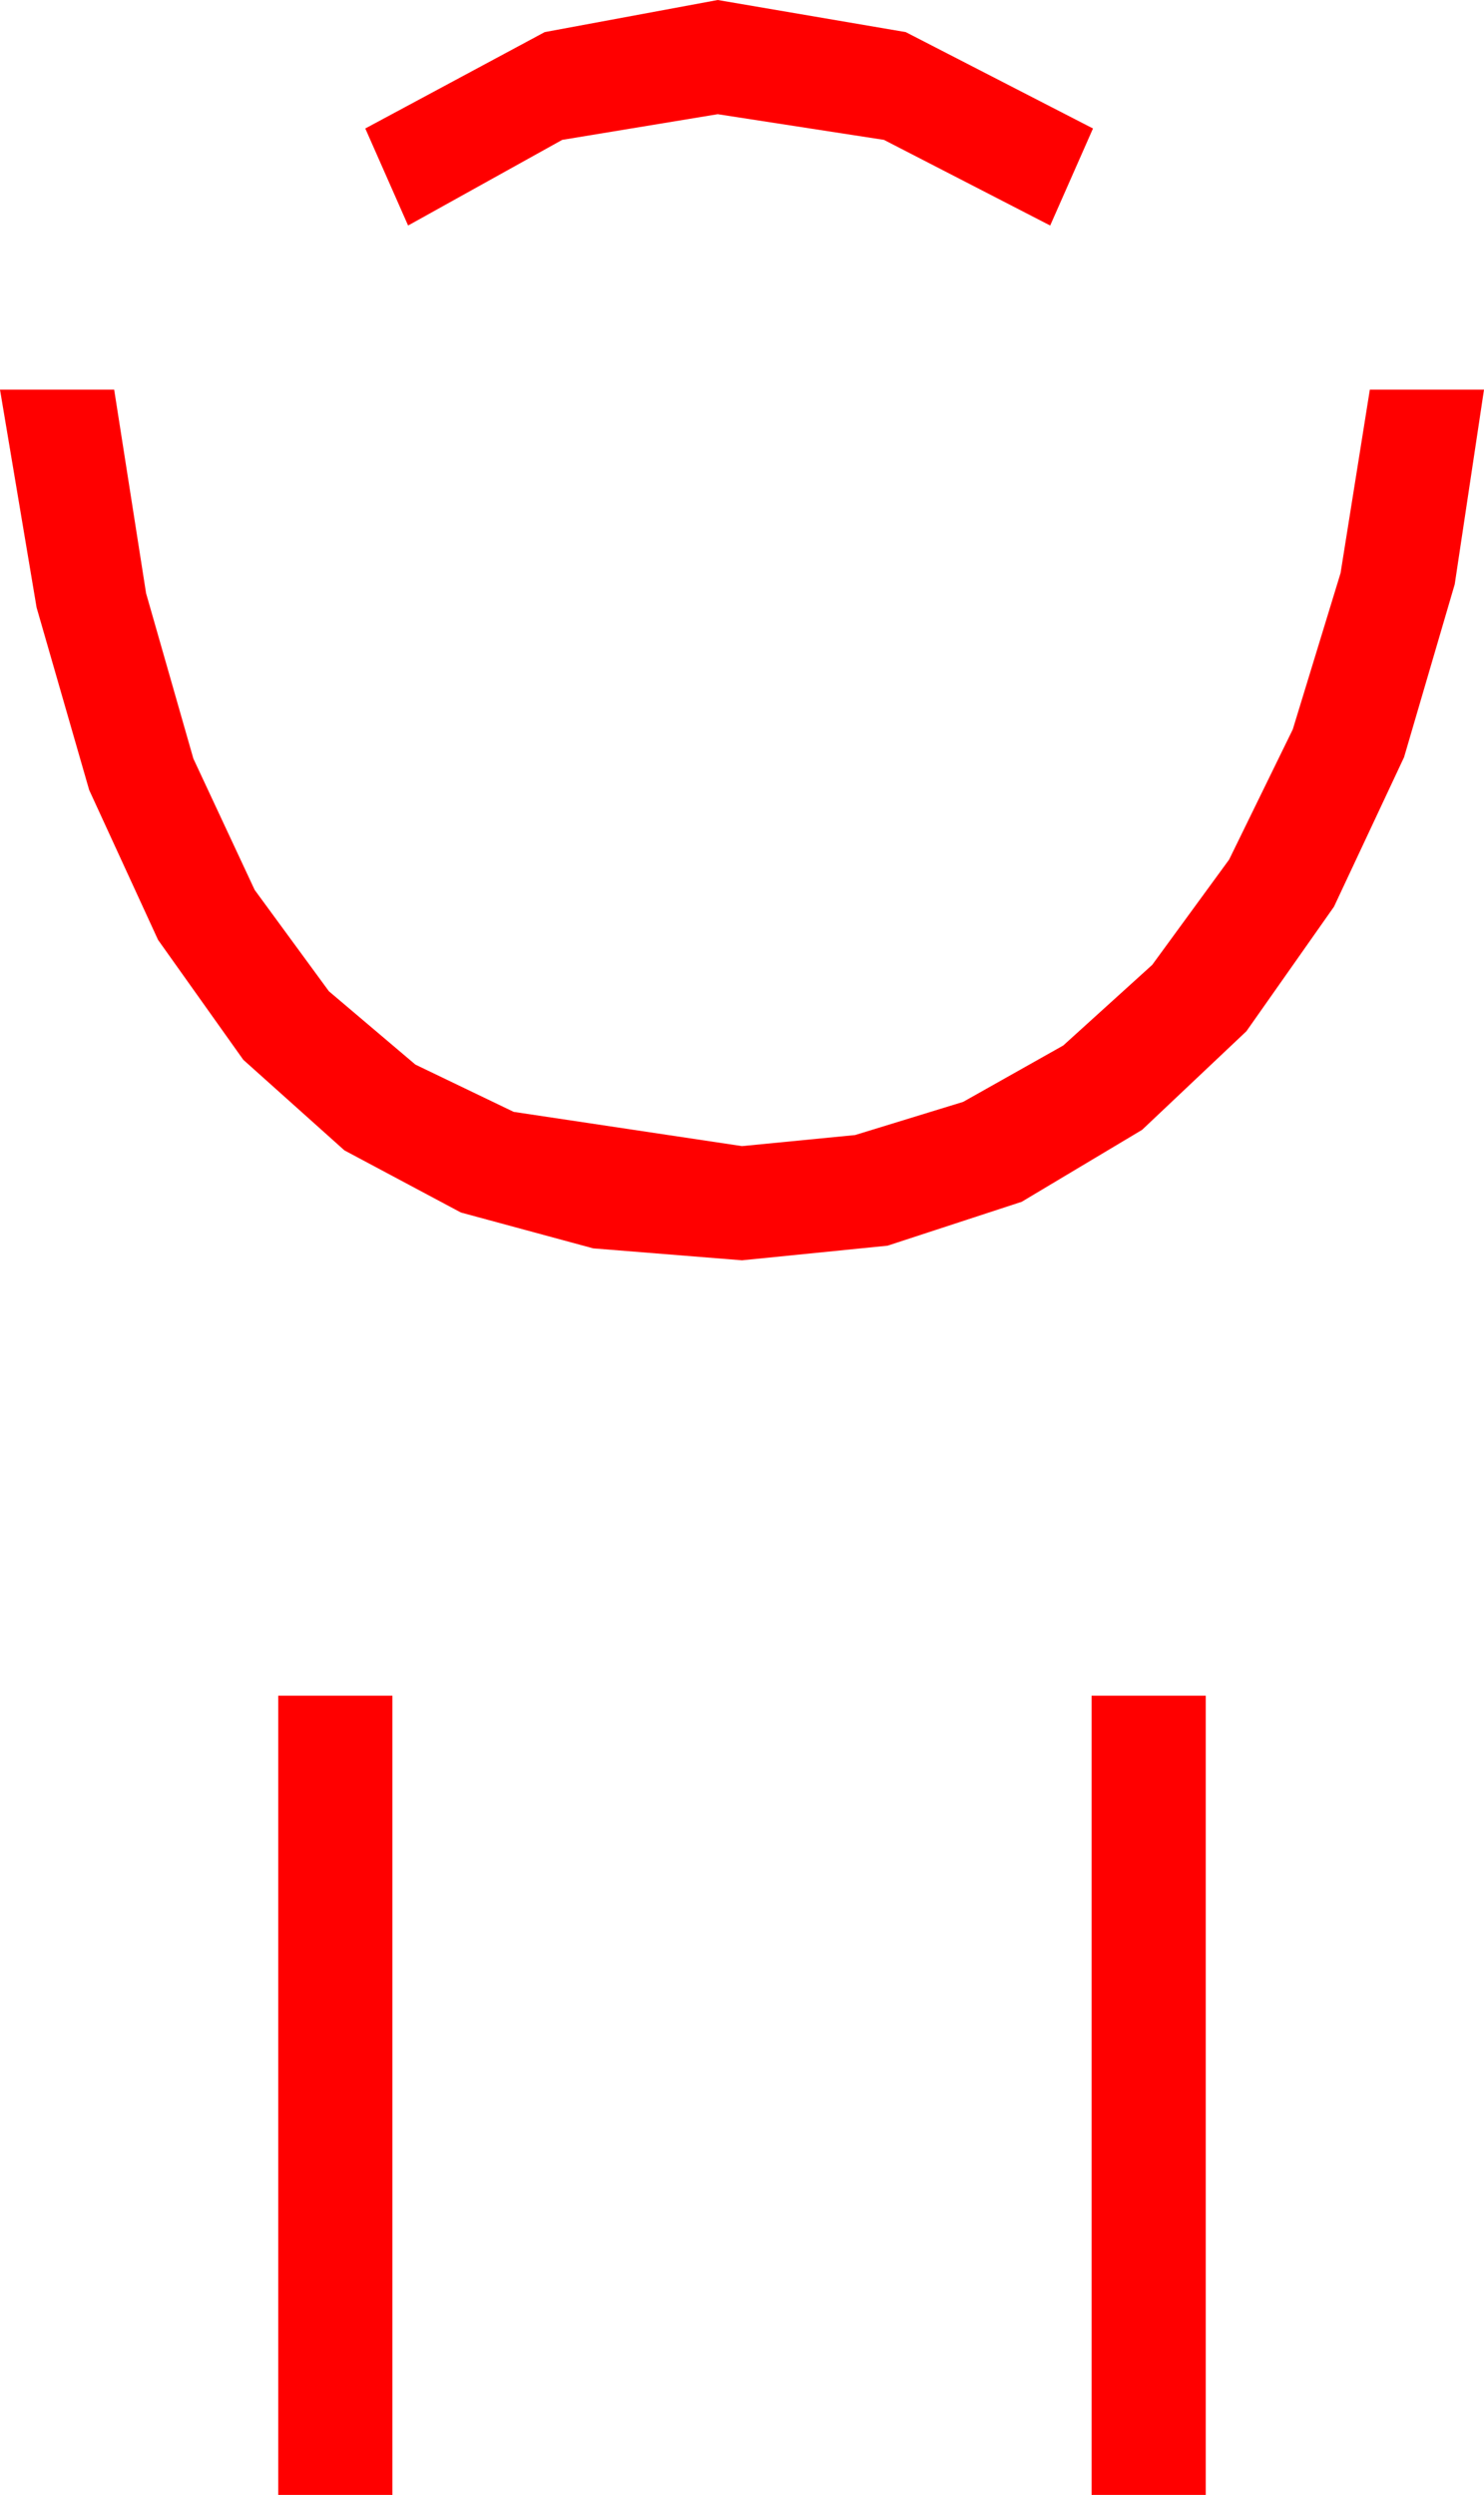 <?xml version="1.0" encoding="utf-8"?>
<!DOCTYPE svg PUBLIC "-//W3C//DTD SVG 1.1//EN" "http://www.w3.org/Graphics/SVG/1.1/DTD/svg11.dtd">
<svg width="30.469" height="51.211" xmlns="http://www.w3.org/2000/svg" xmlns:xlink="http://www.w3.org/1999/xlink" xmlns:xml="http://www.w3.org/XML/1998/namespace" version="1.1">
  <g>
    <g>
      <path style="fill:#FF0000;fill-opacity:1" d="M22.412,34.805L24.756,34.805 24.756,51.211 22.412,51.211 22.412,34.805z M5.713,34.805L8.057,34.805 8.057,51.211 5.713,51.211 5.713,34.805z M0,7.998L2.344,7.998 2.999,12.177 3.97,15.571 5.229,18.267 6.753,20.347 8.529,21.852 10.547,22.822 15.234,23.525 17.556,23.298 19.775,22.617 21.83,21.46 23.657,19.805 25.236,17.644 26.543,14.971 27.524,11.763 28.125,7.998 30.469,7.998 29.868,11.993 28.828,15.542 27.389,18.611 25.591,21.167 23.448,23.192 20.977,24.668 18.223,25.569 15.234,25.869 12.18,25.624 9.463,24.888 7.072,23.613 4.995,21.753 3.245,19.292 1.831,16.216 0.751,12.469 0,7.998z M14.736,0L18.596,0.659 22.441,2.637 21.562,4.629 18.149,2.871 14.736,2.344 11.543,2.871 8.379,4.629 7.5,2.637 11.184,0.659 14.736,0z" />
    </g>
  </g>
</svg>